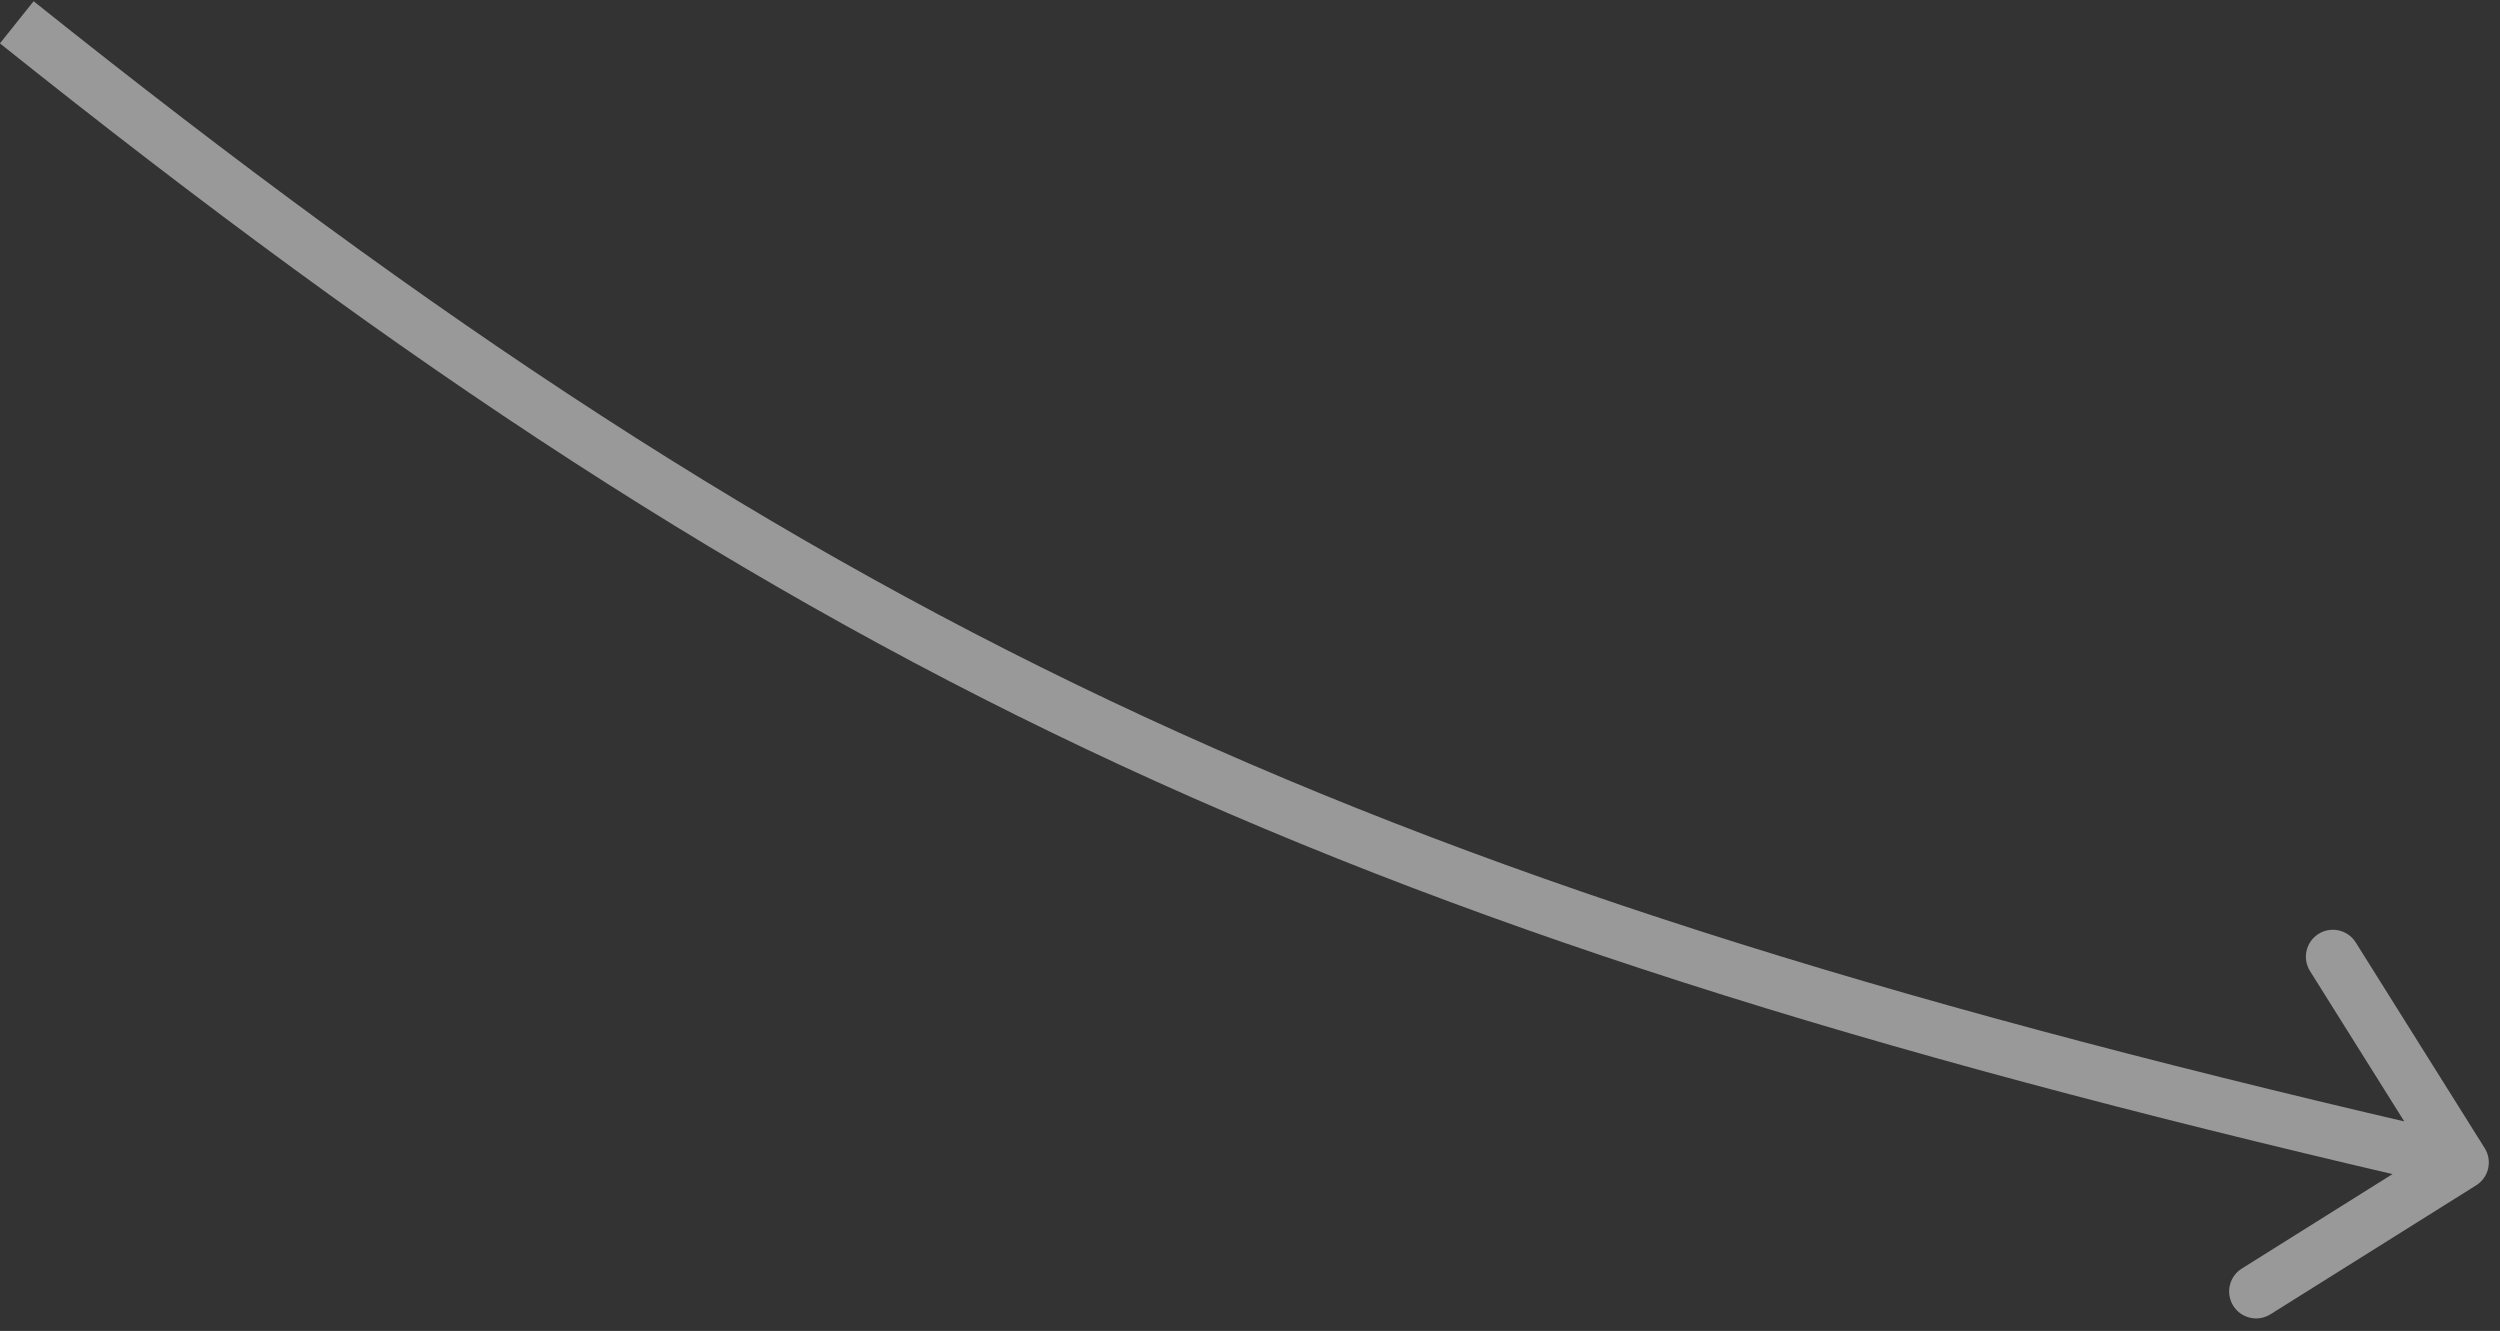 <svg width="139" height="74" viewBox="0 0 139 74" fill="none" xmlns="http://www.w3.org/2000/svg">
<rect x="0" y="0" width="139" height="74" fill="#333333" stroke="none"/>
<path d="M138.149 63.837C138.589 64.538 138.377 65.464 137.675 65.904L126.237 73.075C125.535 73.515 124.609 73.303 124.169 72.601C123.729 71.899 123.942 70.973 124.644 70.533L134.811 64.159L128.437 53.992C127.997 53.29 128.209 52.364 128.911 51.924C129.613 51.484 130.538 51.697 130.978 52.398L138.149 63.837ZM1.869 0.069C24.332 18.027 43.01 30.313 63.62 39.85C84.237 49.39 106.848 56.208 137.214 63.171L136.543 66.095C106.089 59.112 83.249 52.239 62.36 42.572C41.462 32.902 22.577 20.465 -0.004 2.412L1.869 0.069Z" fill="white" fill-opacity="0.5"/>
</svg>
